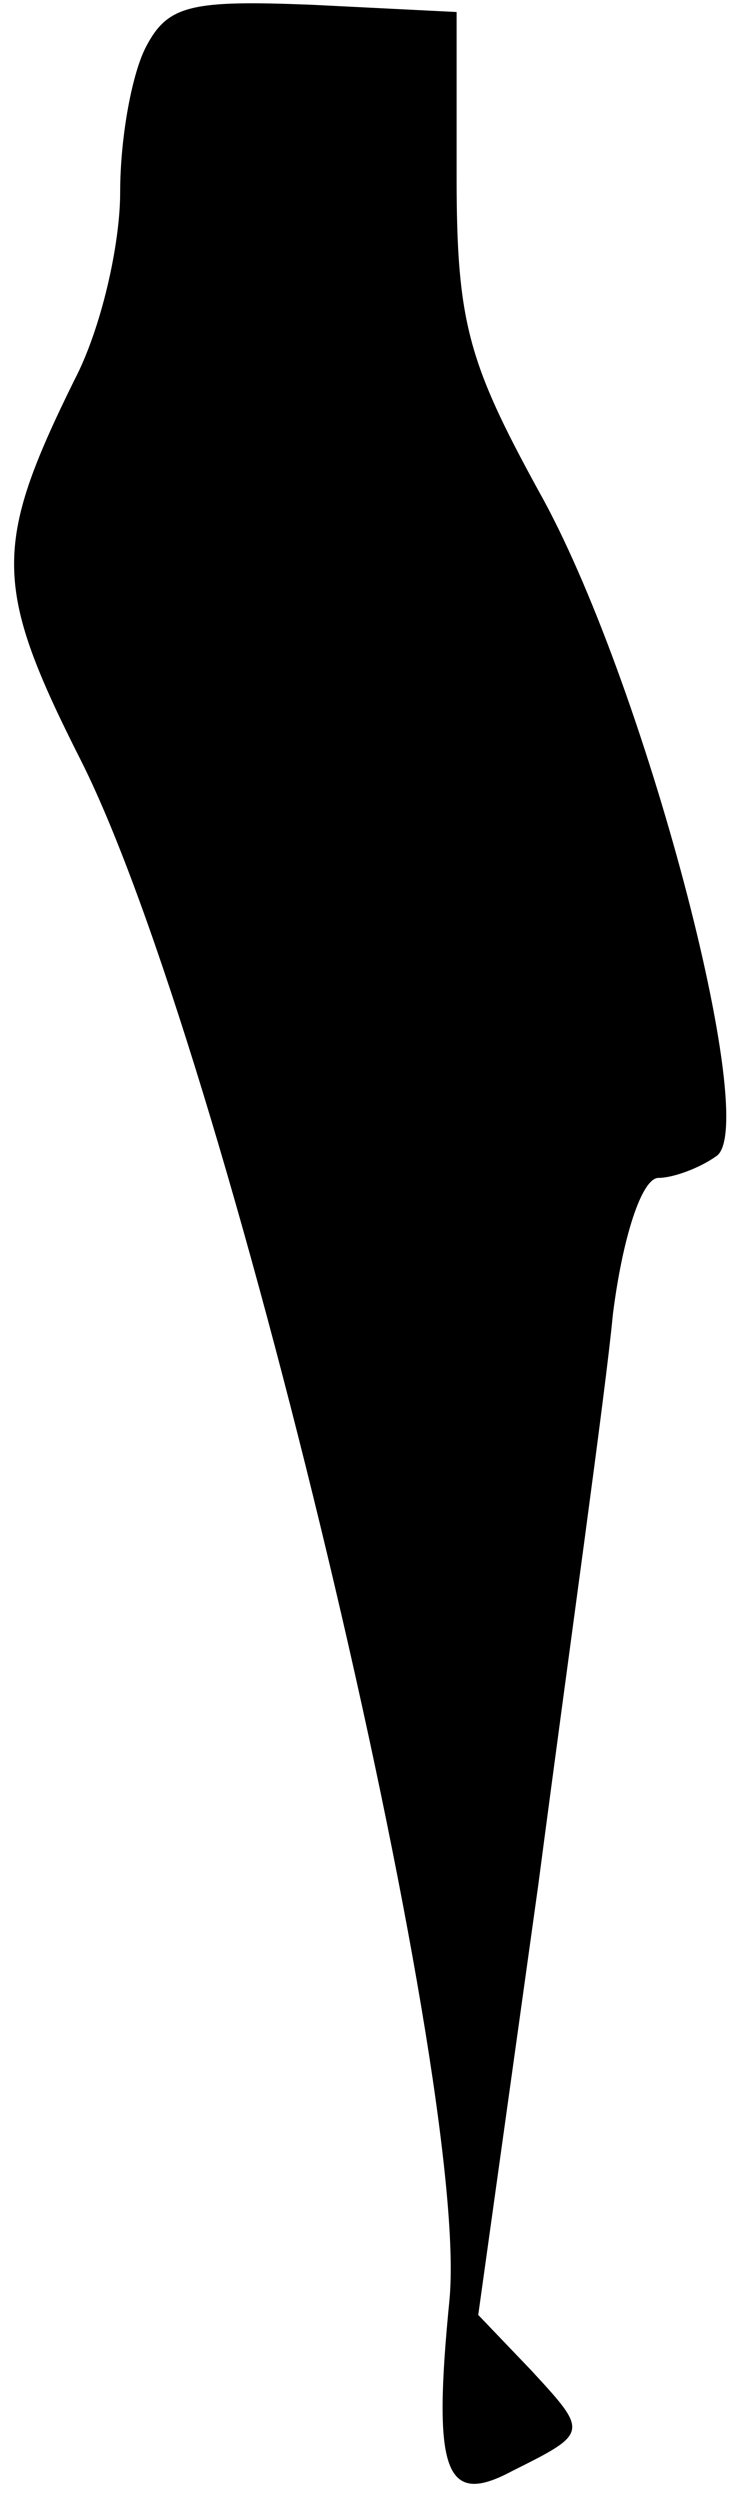 <?xml version="1.0" standalone="no"?>
<!DOCTYPE svg PUBLIC "-//W3C//DTD SVG 20010904//EN"
 "http://www.w3.org/TR/2001/REC-SVG-20010904/DTD/svg10.dtd">
<svg version="1.0" xmlns="http://www.w3.org/2000/svg"
 width="31pt" height="104pt" viewBox="0 0 31 104"
 preserveAspectRatio="xMidYMid meet">
<g transform="translate(0,104) scale(0.1,-0.1)"
fill="#000000" stroke="none">
<path fill="#000000" stroke="none" d="M61 1021 c-6 -11 -11 -38 -11 -61 0
-22 -8 -57 -19 -78 -34 -69 -34 -86 3 -159 60 -120 162 -548 153 -640 -7 -71
-2 -86 26 -71 32 16 32 16 8 42 l-22 23 25 179 c13 99 28 205 31 237 4 32 12
57 19 57 6 0 17 4 24 9 19 12 -30 199 -74 277 -29 53 -34 70 -34 130 l0 69
-60 3 c-50 2 -60 0 -69 -17z"/>
</g>
</svg>
